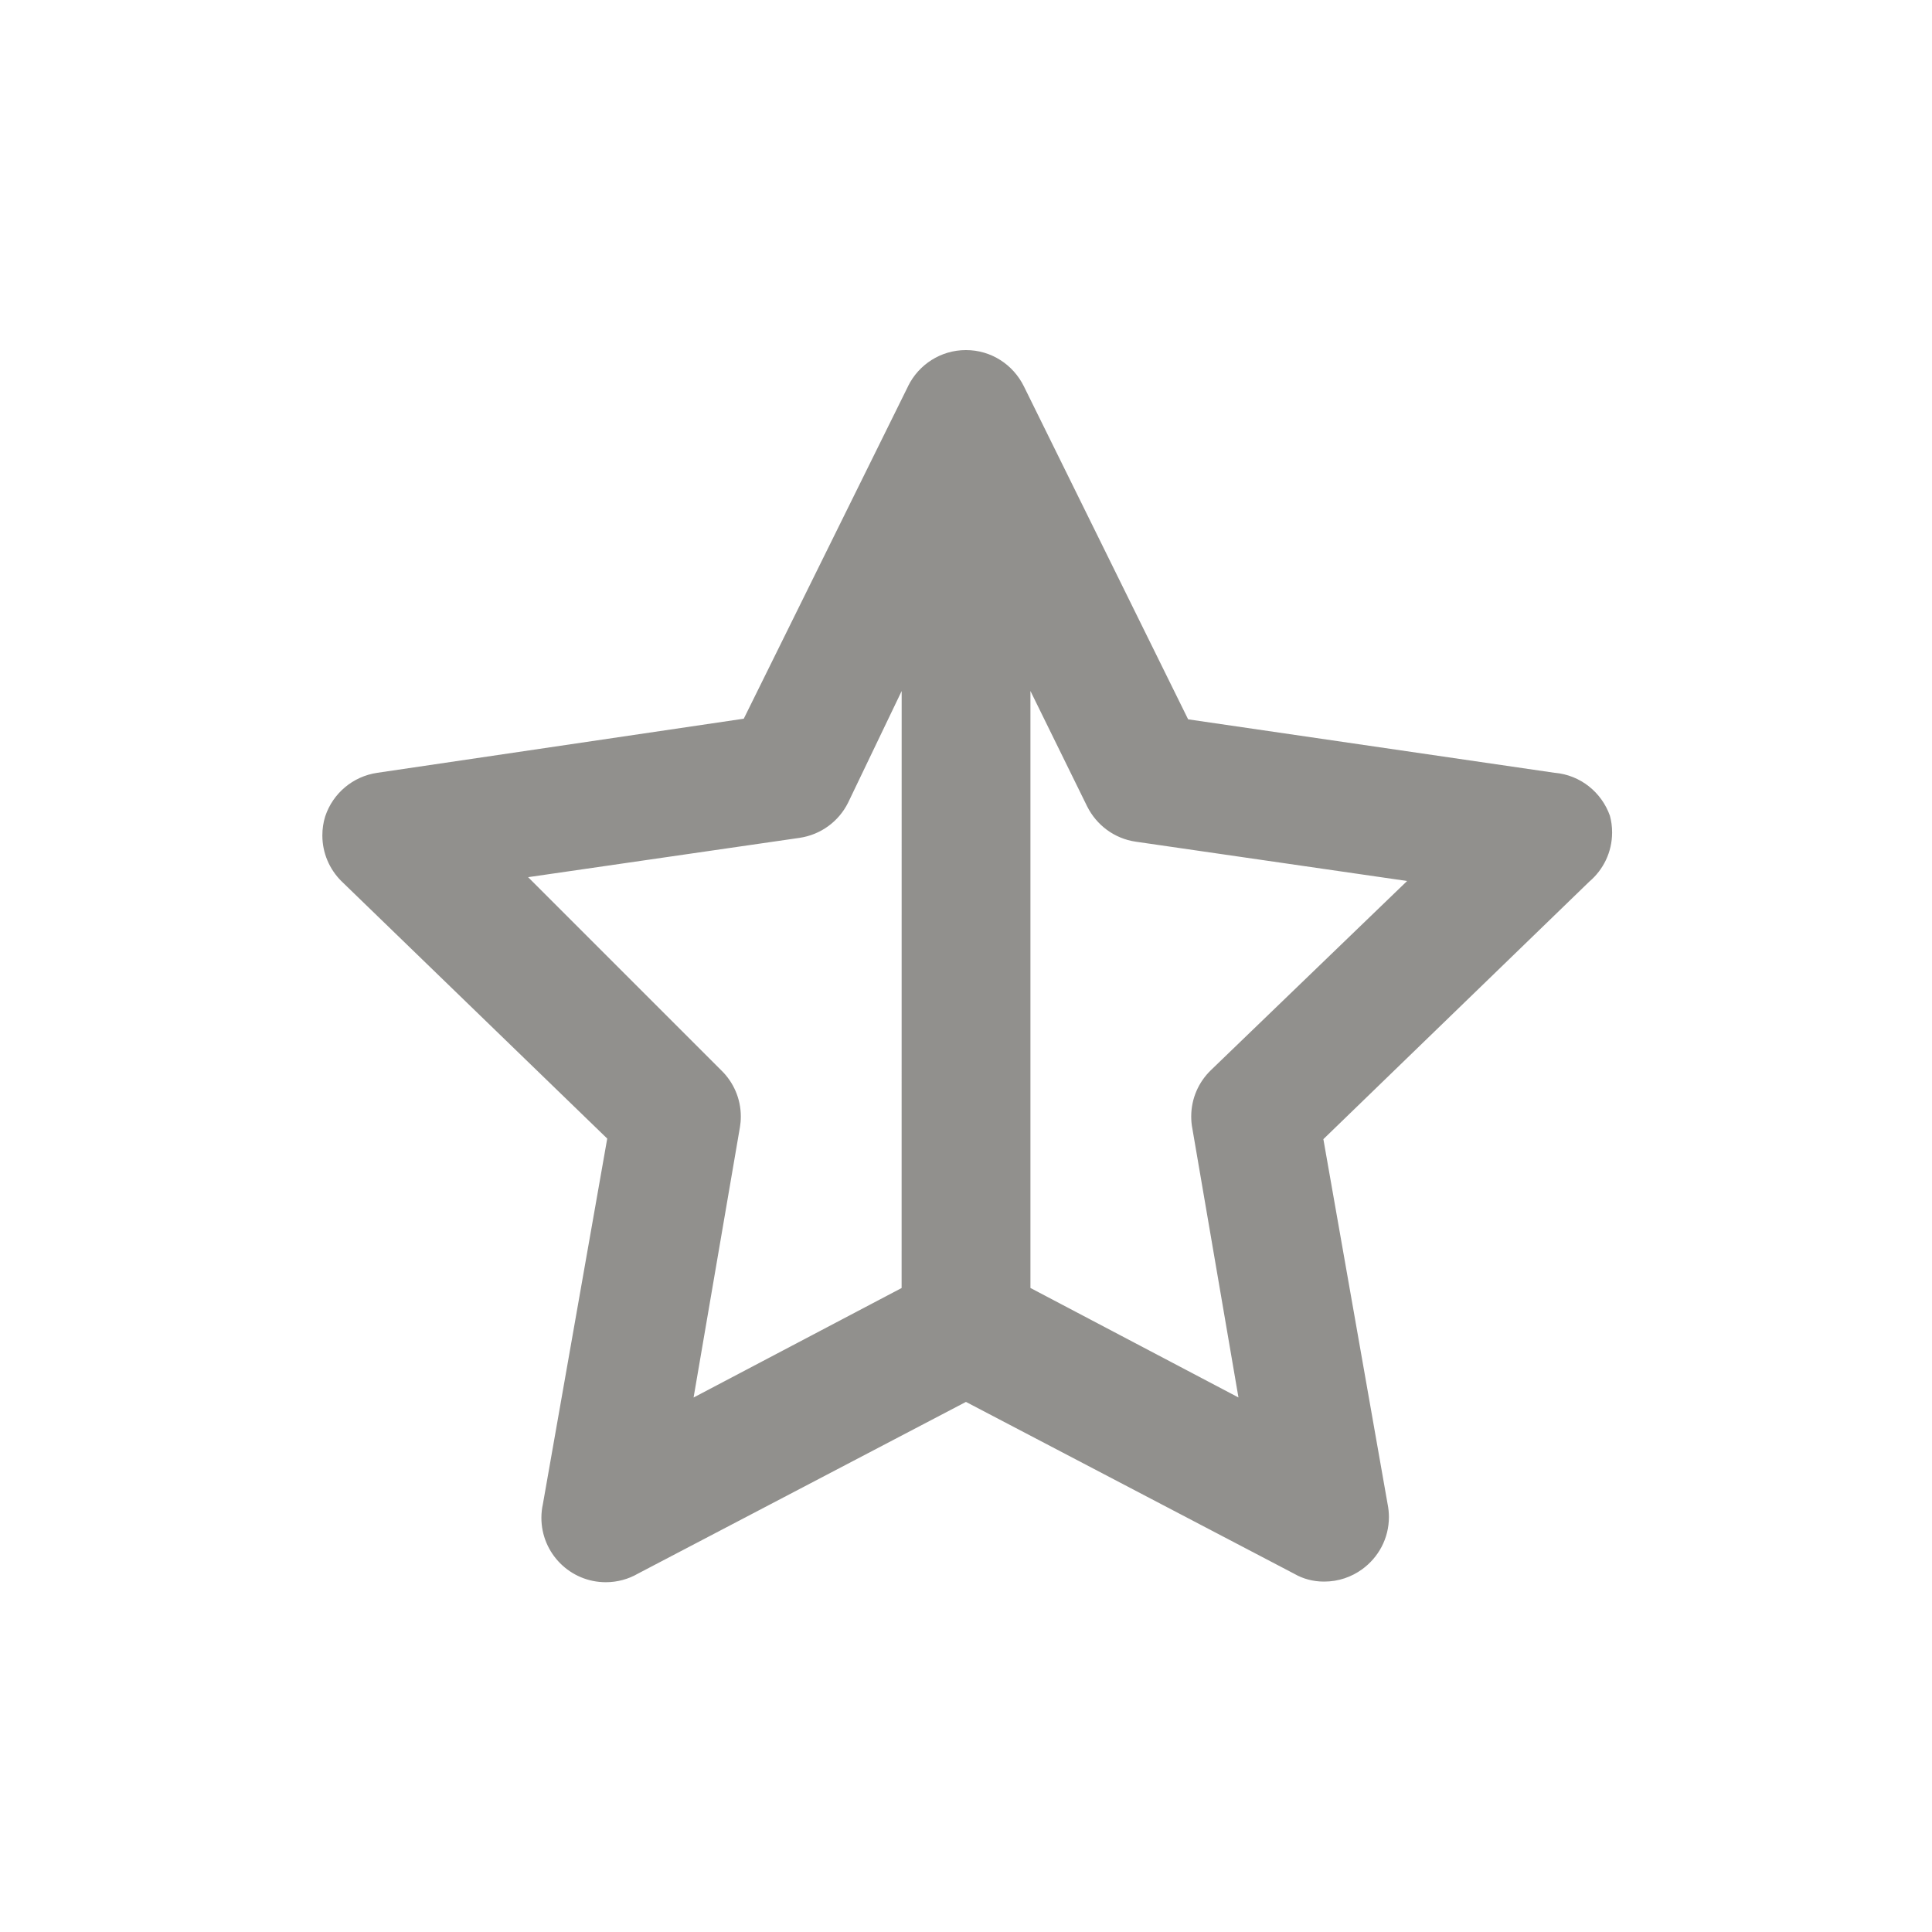 <!-- Generated by IcoMoon.io -->
<svg version="1.1" xmlns="http://www.w3.org/2000/svg" width="40" height="40" viewBox="0 0 40 40">
<title>star-half-alt</title>
<path fill="#91908d" d="M33.333 16.893c-0.173-0.491-0.613-0.846-1.142-0.893l-0.005-0-7.587-1.107-3.4-6.893c-0.221-0.449-0.675-0.752-1.2-0.752s-0.979 0.303-1.197 0.744l-0.003 0.008-3.4 6.88-7.587 1.12c-0.509 0.074-0.92 0.428-1.077 0.897l-0.003 0.009c-0.037 0.117-0.058 0.251-0.058 0.39 0 0.369 0.15 0.702 0.391 0.944l0 0 5.507 5.333-1.333 7.573c-0.019 0.084-0.030 0.18-0.030 0.279 0 0.736 0.597 1.333 1.333 1.333 0.241 0 0.468-0.064 0.663-0.176l-0.006 0.003 6.8-3.56 6.8 3.56c0.175 0.101 0.385 0.16 0.609 0.16 0.001 0 0.003 0 0.004 0h-0c0.001 0 0.003 0 0.005 0 0.294 0 0.565-0.095 0.786-0.256l-0.004 0.003c0.339-0.245 0.557-0.639 0.557-1.084 0-0.088-0.009-0.174-0.025-0.258l0.001 0.008-1.333-7.573 5.507-5.333c0.289-0.246 0.471-0.61 0.471-1.017 0-0.122-0.016-0.24-0.047-0.352l0.002 0.009zM18.667 26.667l-4.307 2.267 0.96-5.6c0.011-0.065 0.018-0.14 0.018-0.217 0-0.375-0.155-0.714-0.404-0.956l-4-4 5.613-0.813c0.447-0.064 0.818-0.342 1.010-0.726l0.004-0.008 1.107-2.307zM25.067 22.16c-0.25 0.243-0.404 0.581-0.404 0.956 0 0.077 0.006 0.152 0.019 0.225l-0.001-0.008 0.96 5.6-4.307-2.267v-12.36l1.173 2.387c0.195 0.391 0.566 0.669 1.006 0.733l0.007 0.001 5.613 0.813z"></path>
</svg>
